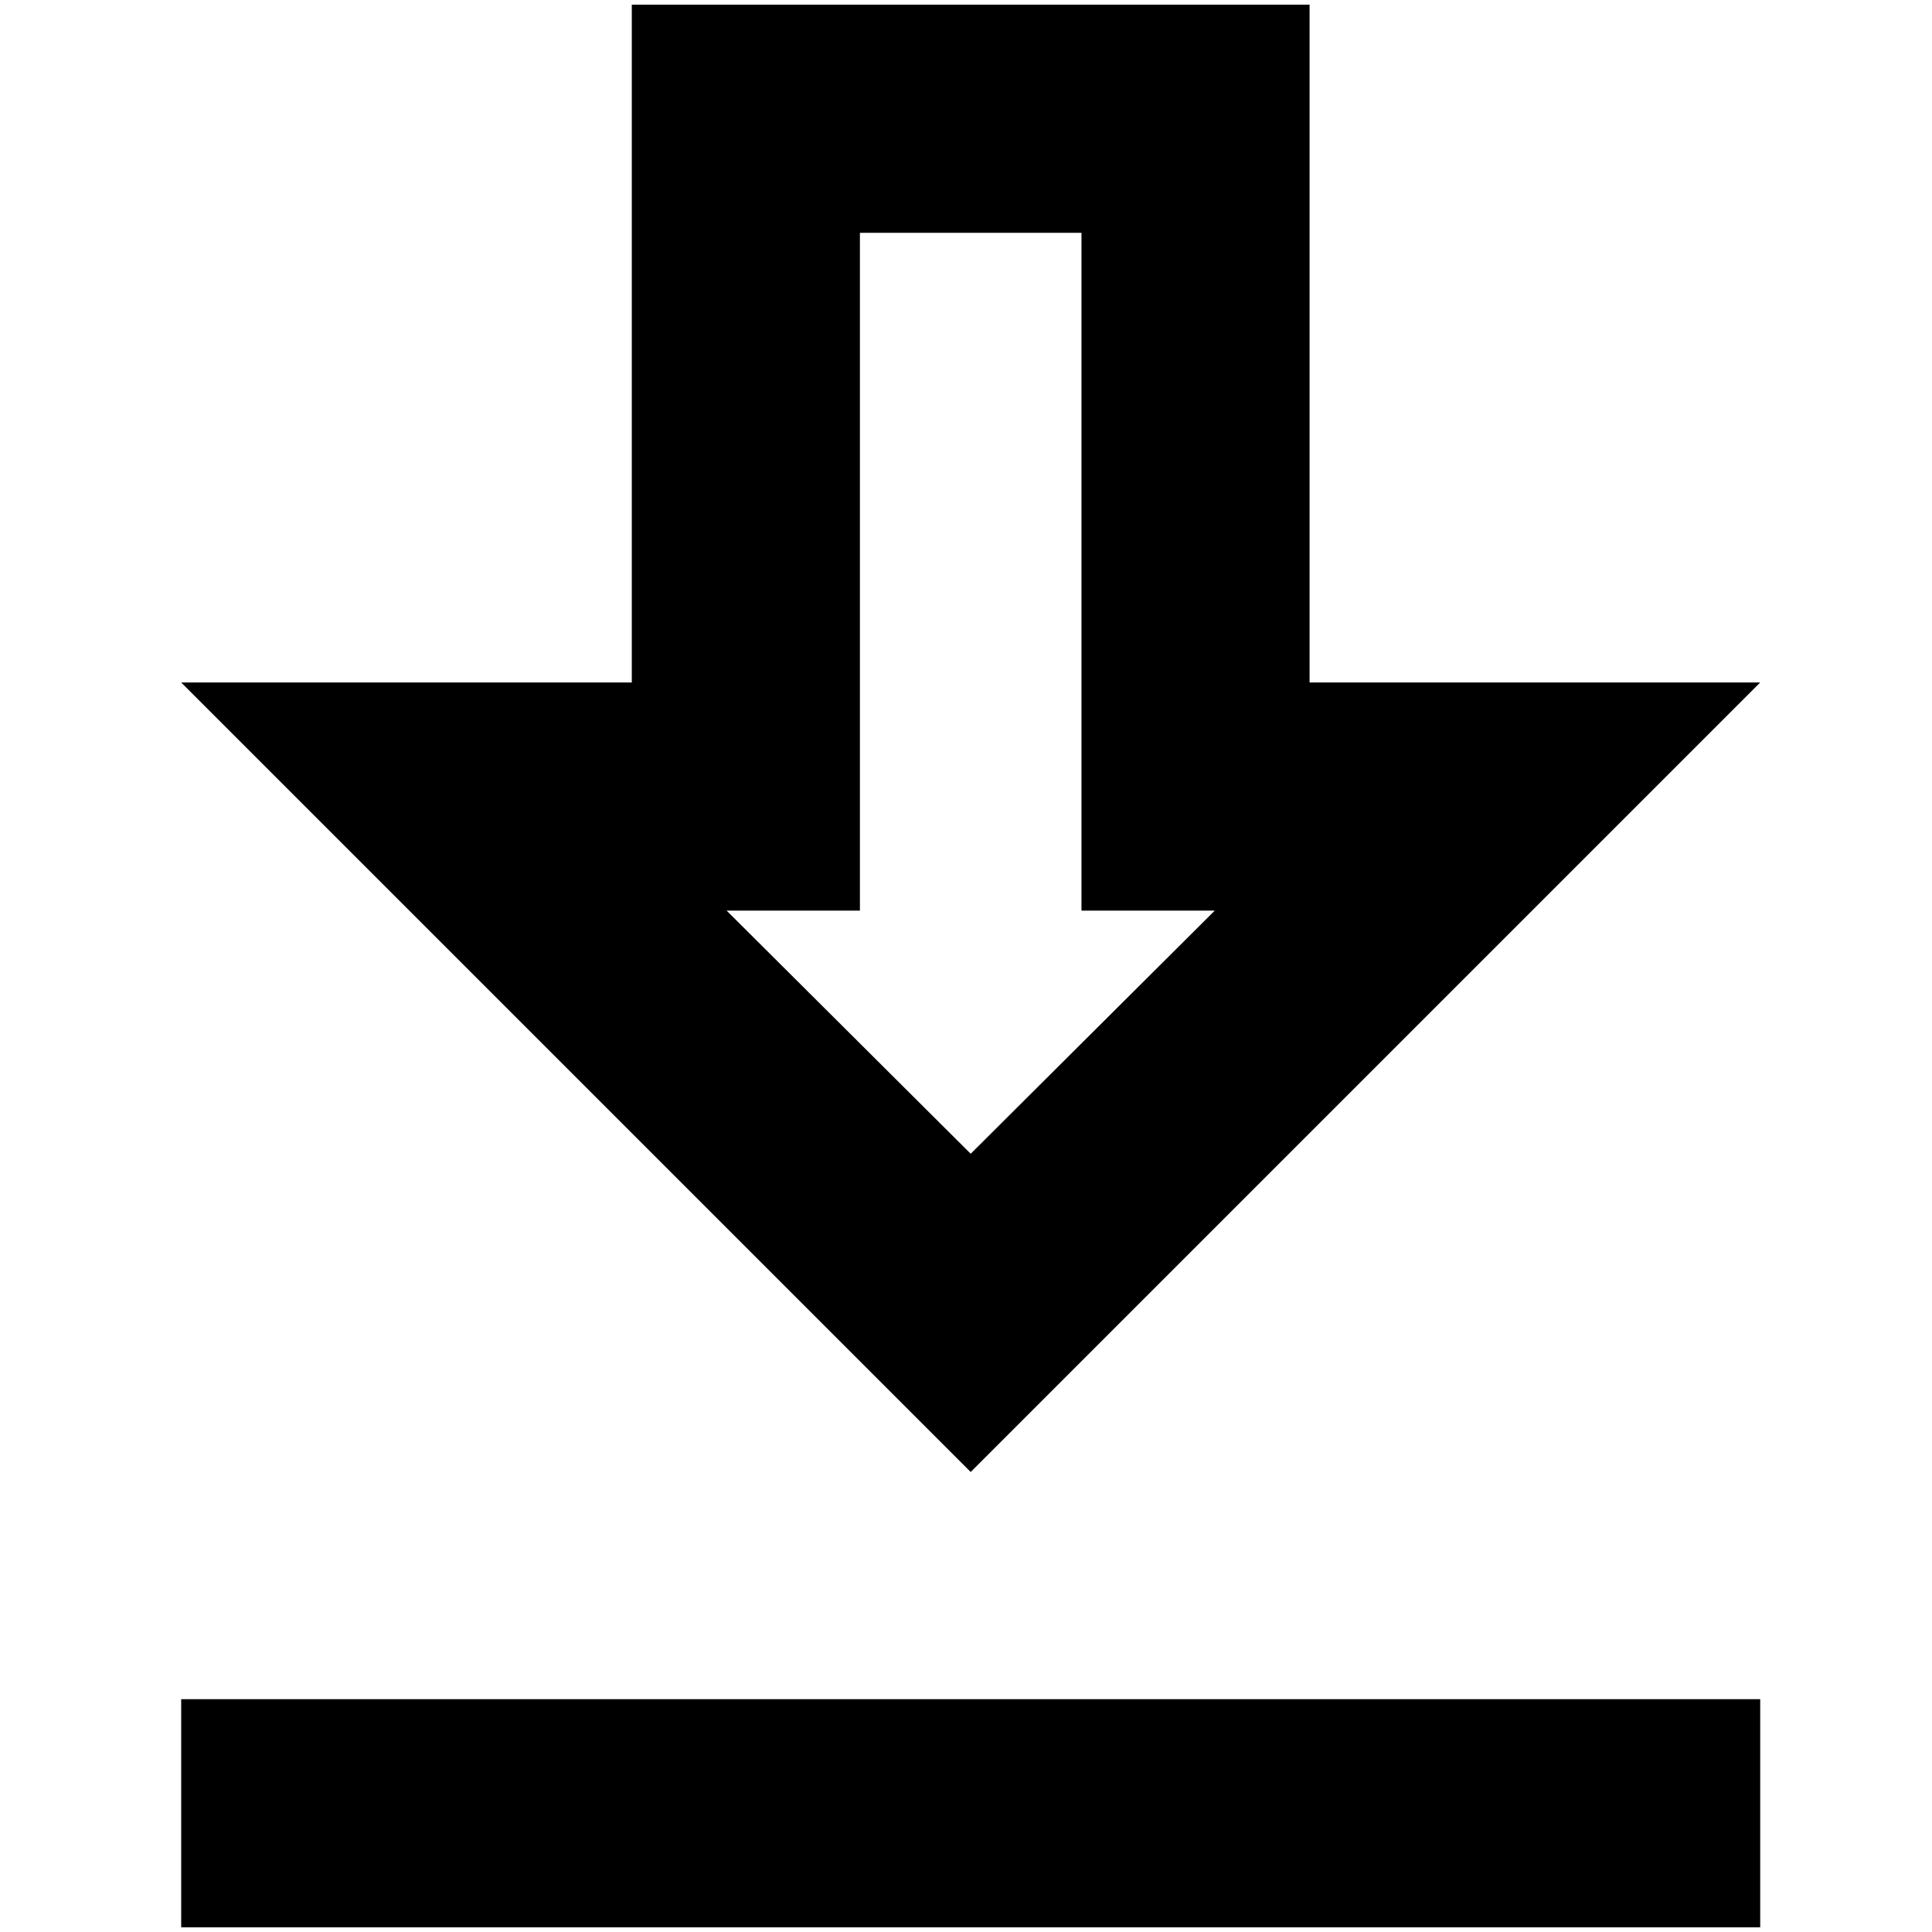 <?xml version="1.0" standalone="no"?>
<!DOCTYPE svg PUBLIC "-//W3C//DTD SVG 1.1//EN" "http://www.w3.org/Graphics/SVG/1.1/DTD/svg11.dtd" >
<svg xmlns="http://www.w3.org/2000/svg" xmlns:xlink="http://www.w3.org/1999/xlink" version="1.1" width="2048" height="2048" viewBox="-10 0 2058 2048">
   <path fill="currentColor"
d="M1142 243v722h142l-260 259l-260 -259h142v-722h236zM1385 0h-722v722h-480l841 841l841 -841h-480v-722zM1865 1805h-1682v243h1682v-243z" />
</svg>
